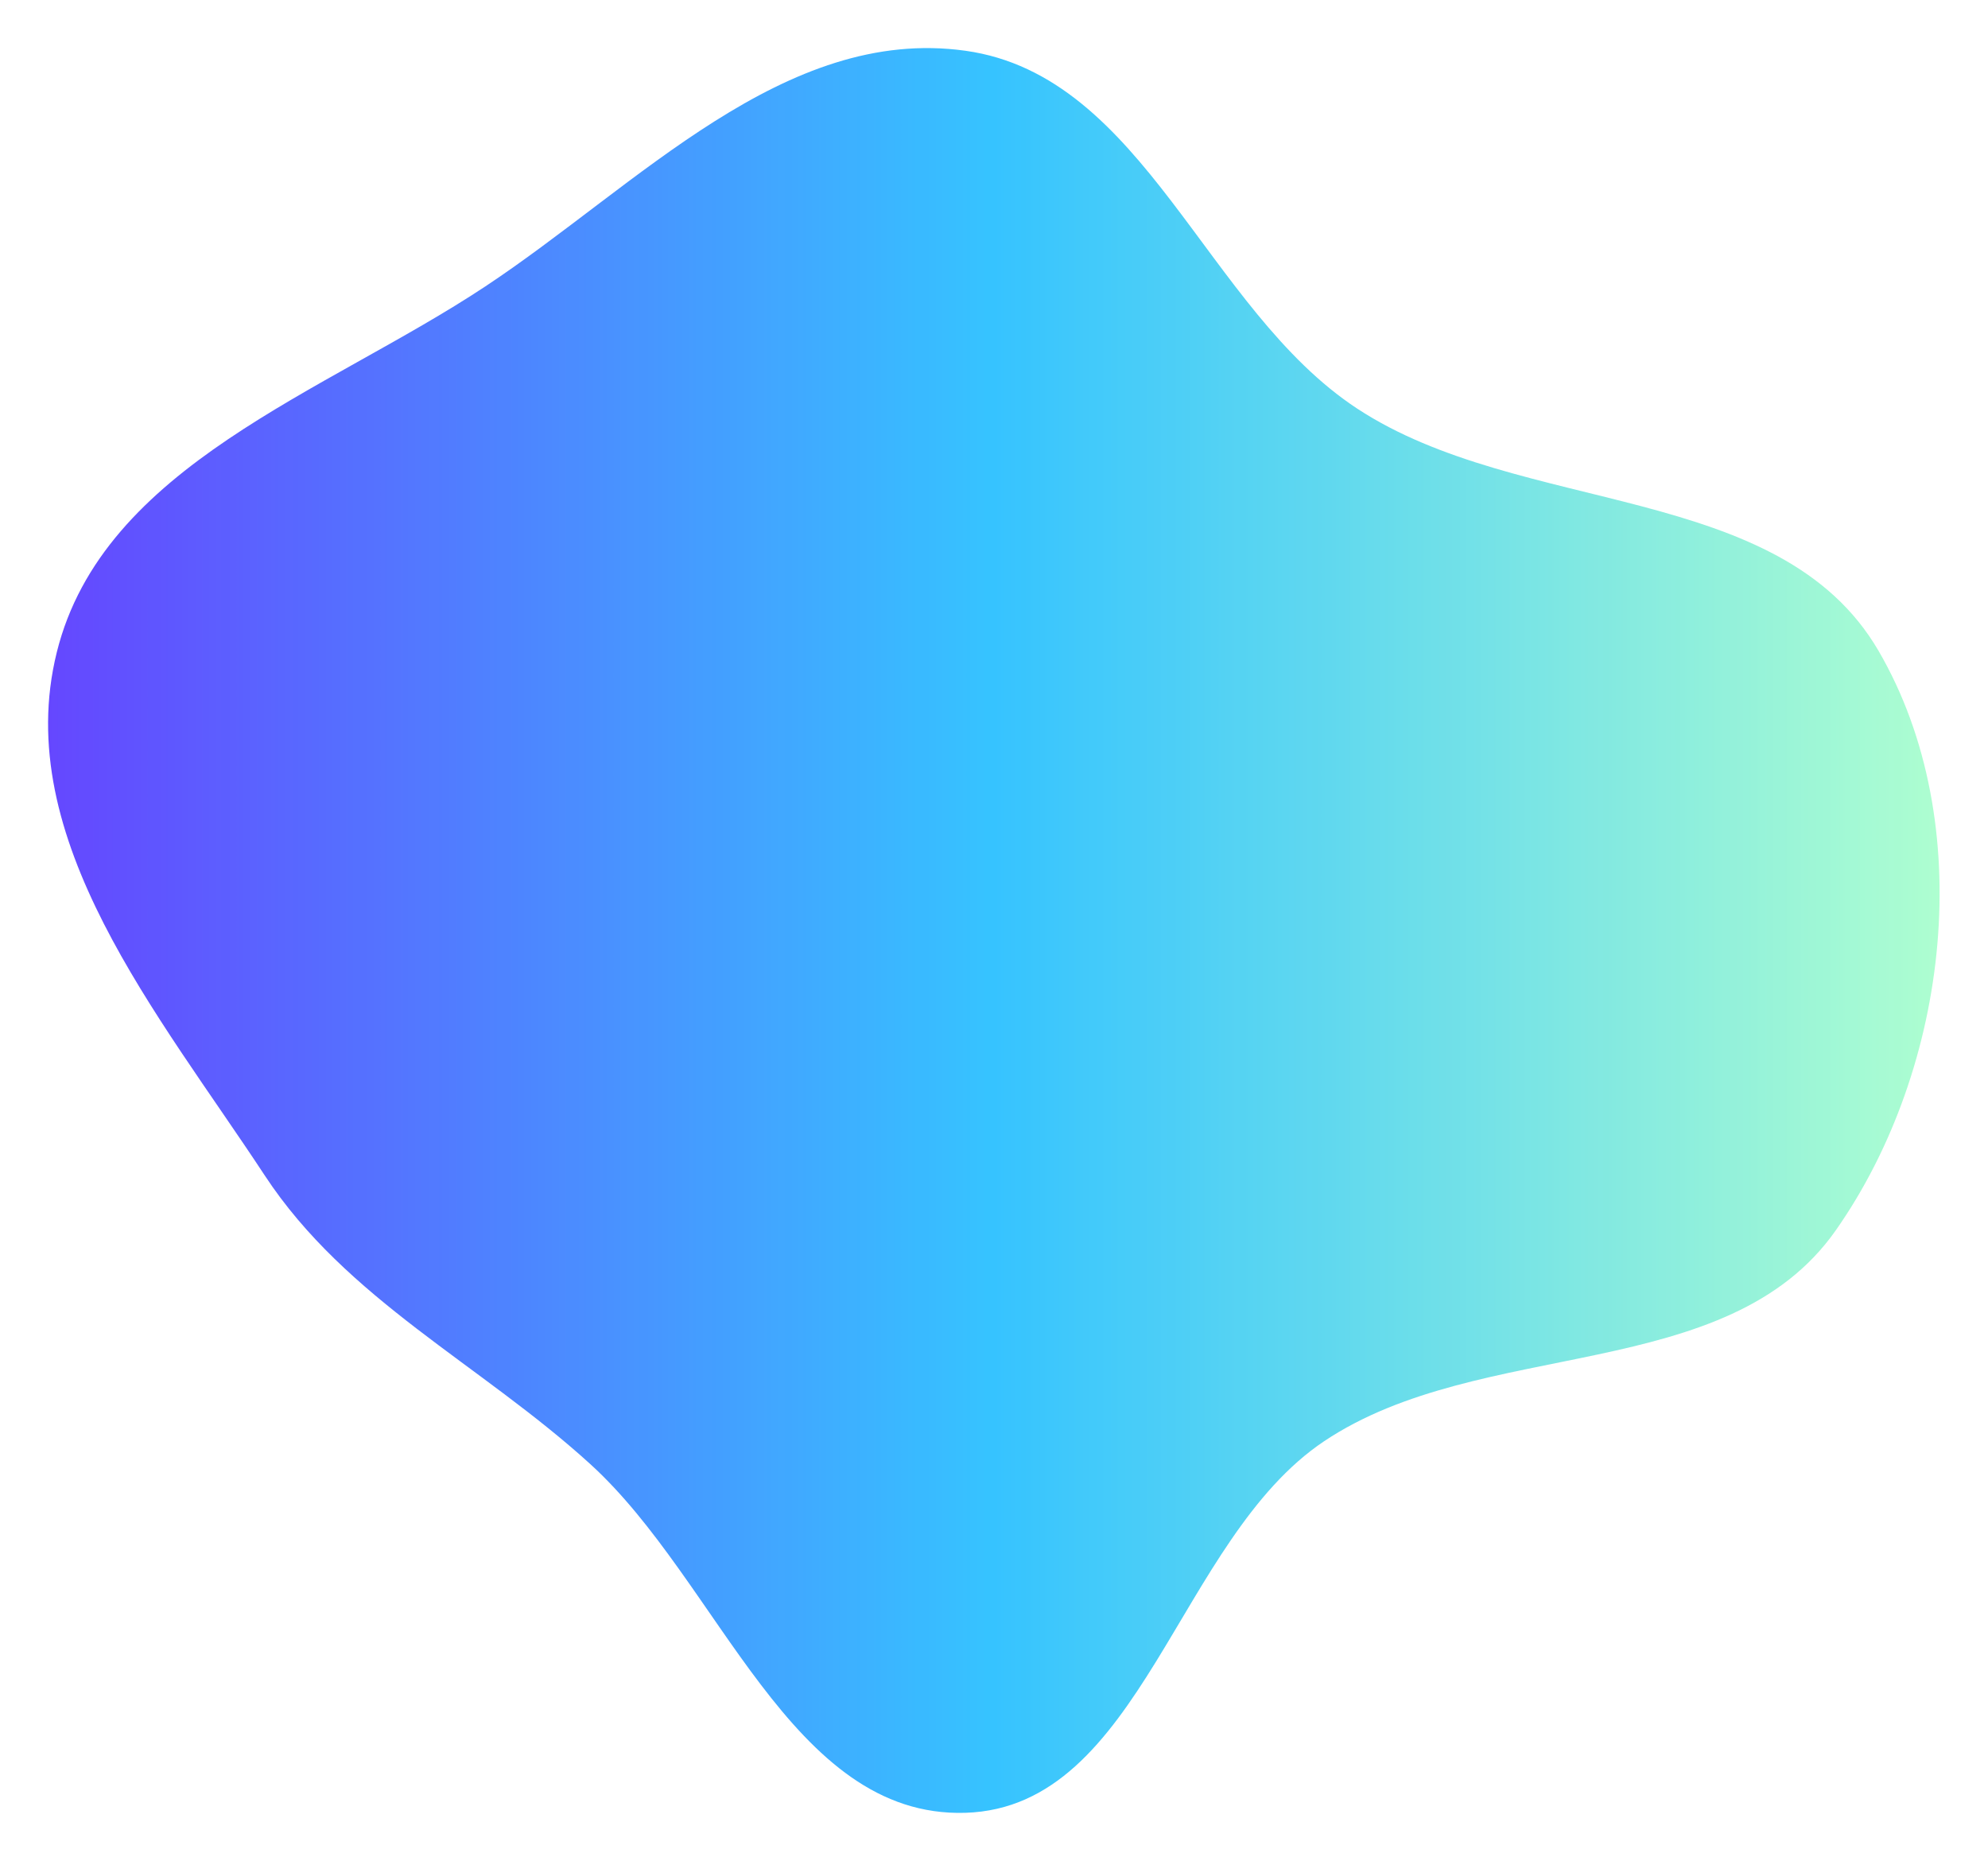 <svg width="703" height="658" viewBox="0 0 703 658" fill="none" xmlns="http://www.w3.org/2000/svg">
<g opacity="0.9" filter="url(#filter0_d)">
<path fill-rule="evenodd" clip-rule="evenodd" d="M335.409 13.947C398.877 22.829 420.33 105.245 473.888 140.439C531.955 178.596 623.324 166.087 658.297 226.126C693.634 286.79 683.484 373.56 643.162 431.033C604.758 485.772 517.802 468.404 462.229 505.591C410.374 540.29 397.773 635.028 335.409 636.967C273.547 638.891 248.513 555.305 202.727 513.66C163.828 478.279 116.467 455.502 87.587 411.561C50.239 354.737 -2.301 292.628 14.079 226.632C30.475 160.569 108.826 134.865 165.586 97.296C219.488 61.619 271.393 4.989 335.409 13.947Z" fill="url(#paint0_linear)"/>
</g>
<defs>
<filter id="filter0_d" x="0" y="0" width="702.885" height="658" filterUnits="userSpaceOnUse" color-interpolation-filters="sRGB">
<feFlood flood-opacity="0" result="BackgroundImageFix"/>
<feColorMatrix in="SourceAlpha" type="matrix" values="0 0 0 0 0 0 0 0 0 0 0 0 0 0 0 0 0 0 127 0"/>
<feOffset dx="6" dy="4"/>
<feGaussianBlur stdDeviation="8.5"/>
<feColorMatrix type="matrix" values="0 0 0 0 0.464 0 0 0 0 0.814 0 0 0 0 0.716 0 0 0 1 0"/>
<feBlend mode="normal" in2="BackgroundImageFix" result="effect1_dropShadow"/>
<feBlend mode="normal" in="SourceGraphic" in2="effect1_dropShadow" result="shape"/>
</filter>
<linearGradient id="paint0_linear" x1="11" y1="325" x2="679.885" y2="325" gradientUnits="userSpaceOnUse">
<stop stop-color="#5433FF"/>
<stop offset="0.5" stop-color="#20BDFF"/>
<stop offset="1" stop-color="#A5FECB"/>
</linearGradient>
</defs>
</svg>
